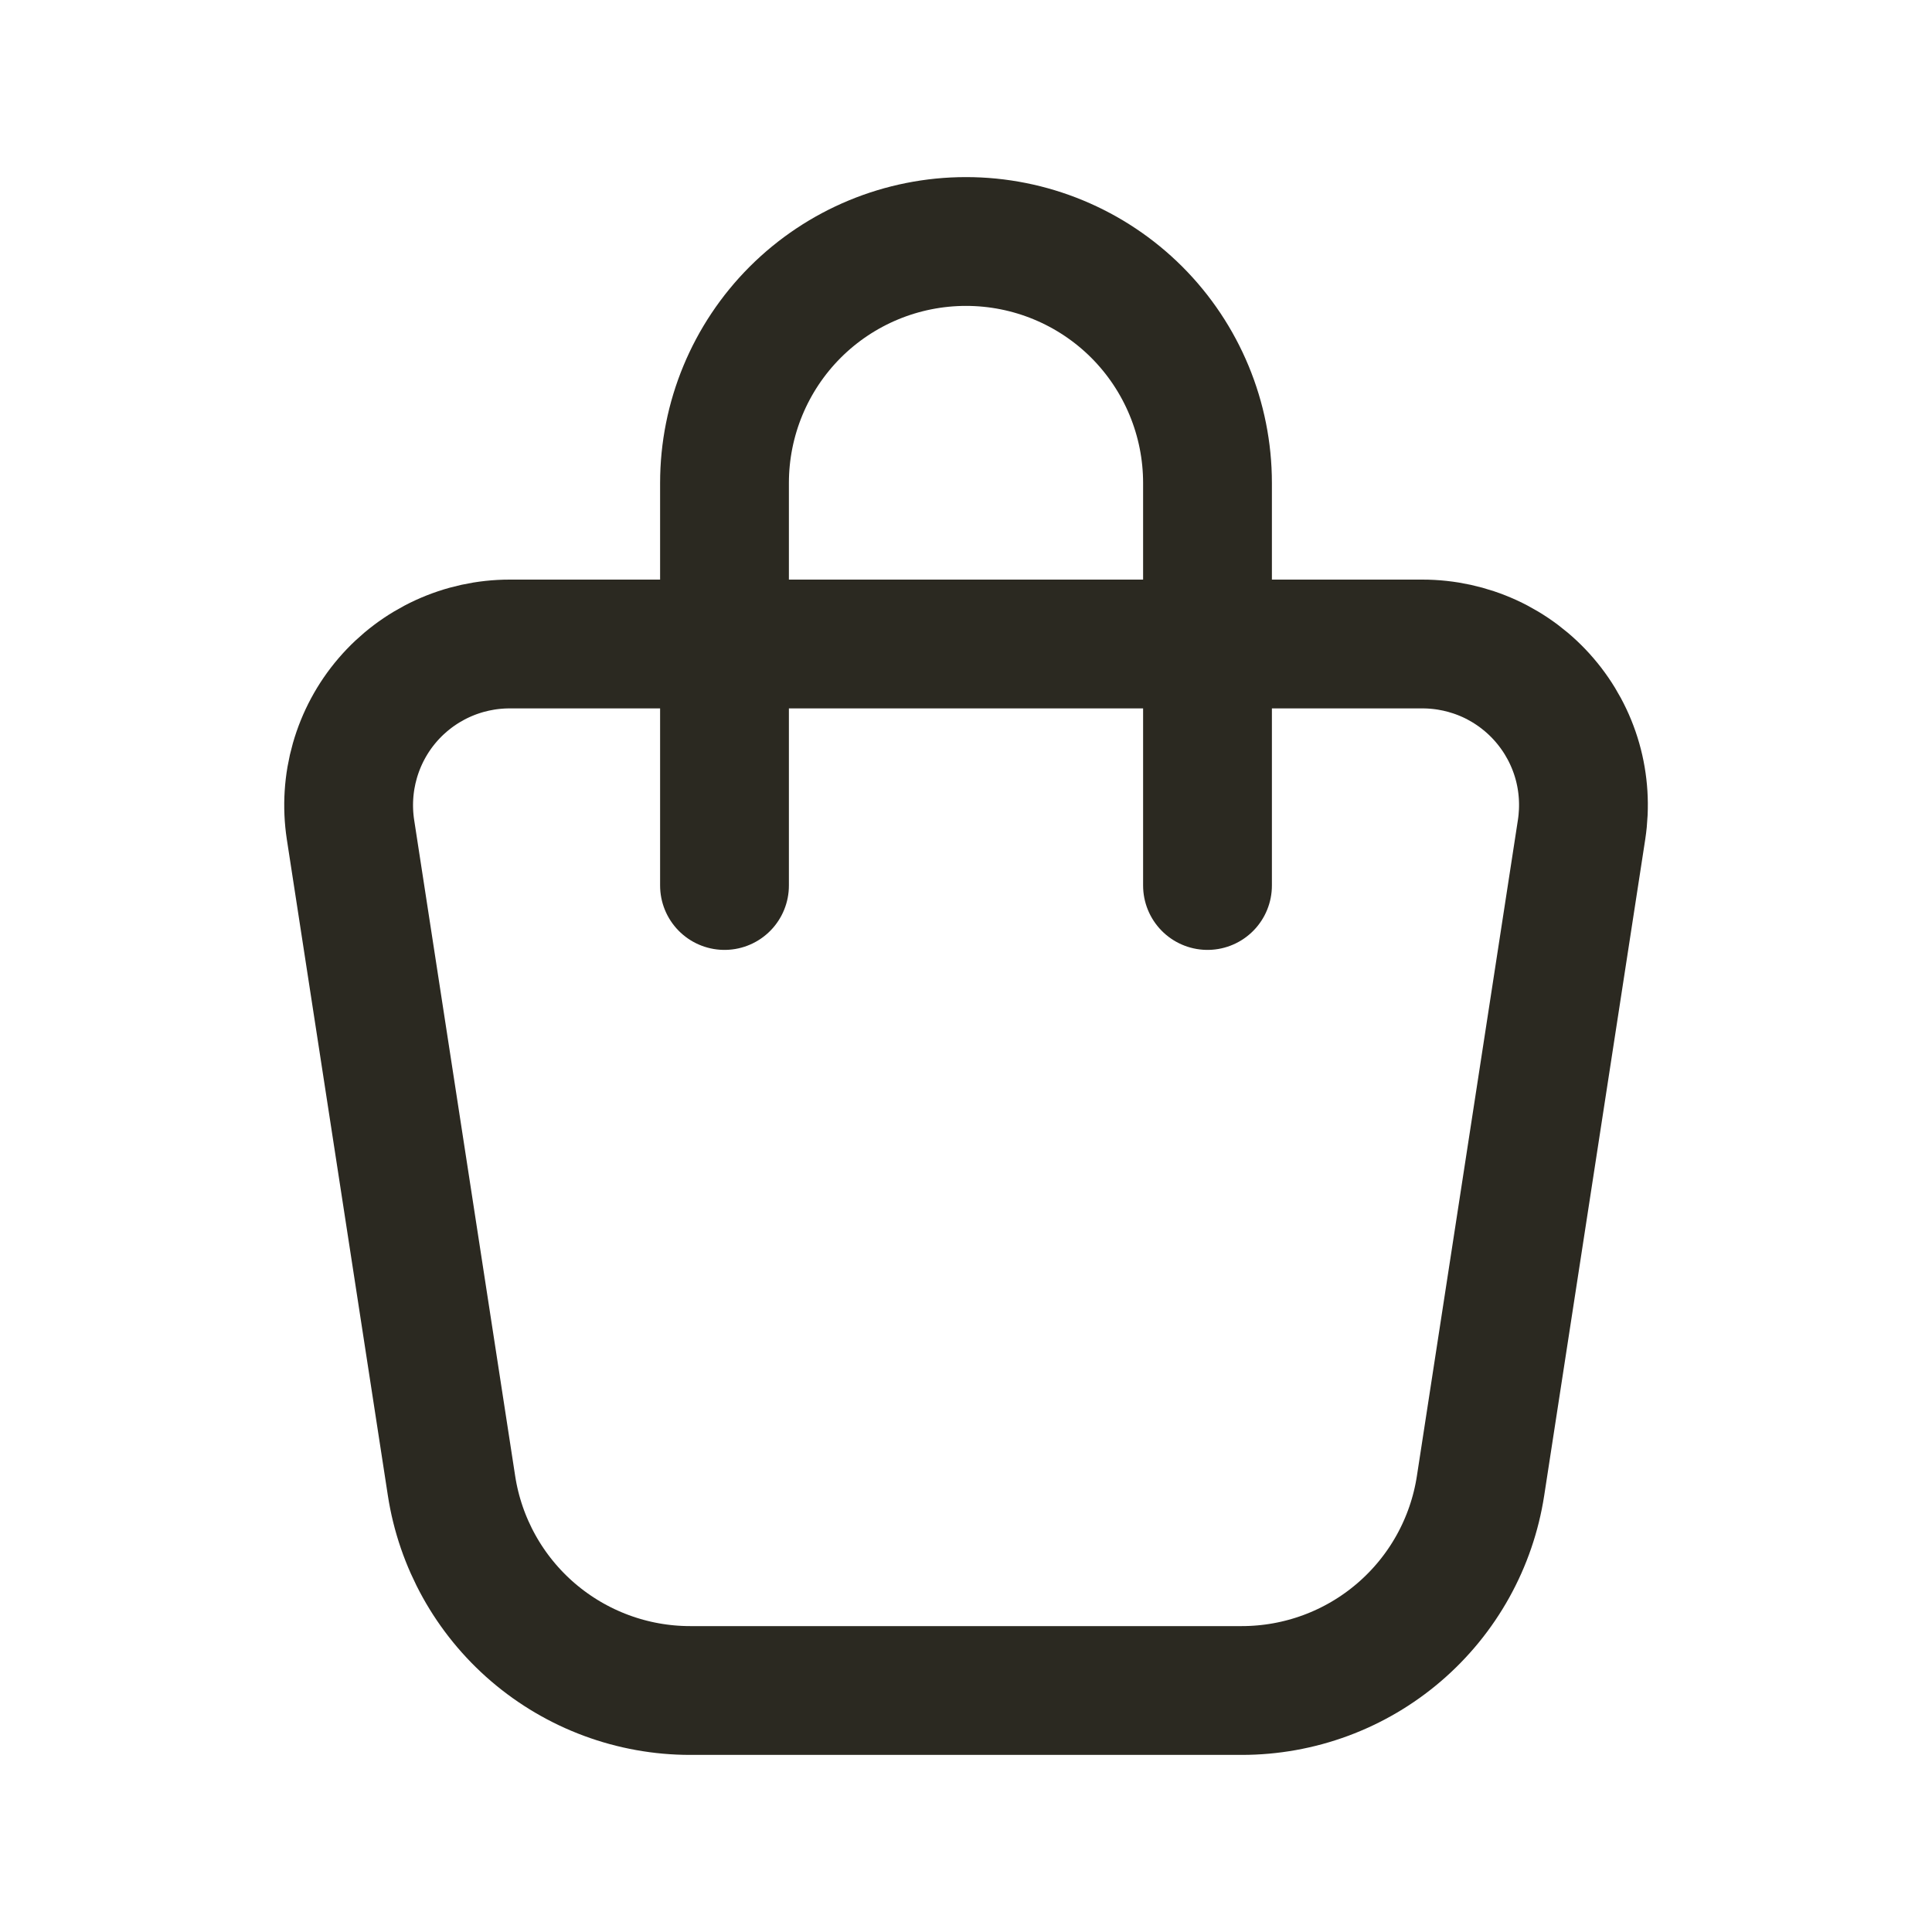 <svg width="30" height="30" viewBox="0 0 30 30" fill="none" xmlns="http://www.w3.org/2000/svg">
<path d="M11.25 13.75V7.5C11.25 6.505 11.645 5.552 12.348 4.848C13.052 4.145 14.005 3.75 15 3.75C15.995 3.75 16.948 4.145 17.652 4.848C18.355 5.552 18.75 6.505 18.75 7.5V13.75M7.914 10H22.087C22.448 10 22.804 10.078 23.132 10.228C23.459 10.379 23.75 10.598 23.985 10.872C24.22 11.146 24.393 11.467 24.492 11.813C24.591 12.16 24.613 12.524 24.559 12.88L22.99 23.07C22.854 23.956 22.405 24.763 21.725 25.346C21.045 25.93 20.178 26.25 19.282 26.25H10.717C9.822 26.25 8.956 25.929 8.276 25.346C7.596 24.763 7.147 23.955 7.011 23.07L5.442 12.88C5.388 12.524 5.411 12.16 5.51 11.813C5.609 11.467 5.781 11.146 6.016 10.872C6.251 10.598 6.542 10.379 6.87 10.228C7.197 10.078 7.553 10 7.914 10Z" stroke="#2B2921" stroke-width="2" stroke-linecap="round" stroke-linejoin="round"/>
</svg>
